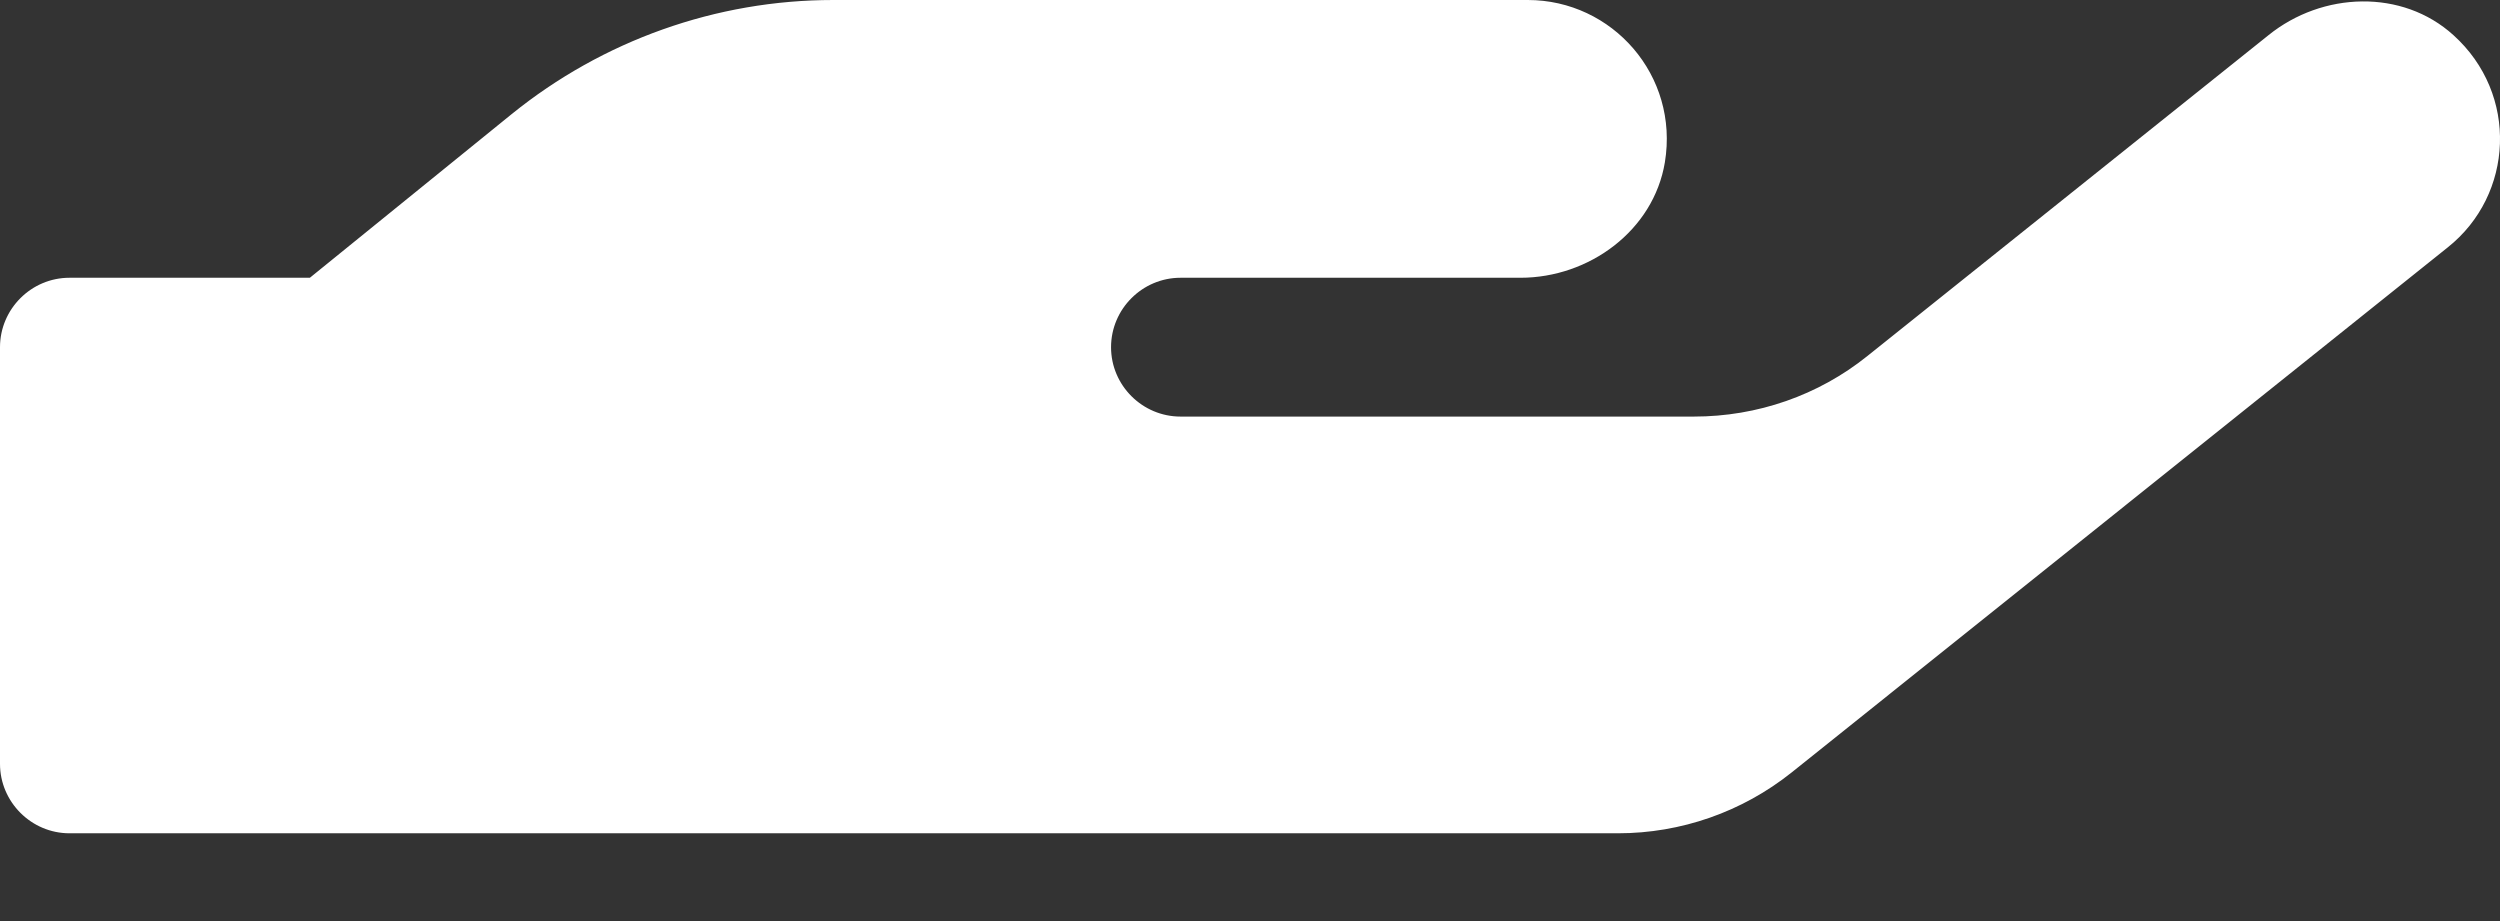 <svg width="19" height="7" viewBox="0 0 19 7" fill="none" xmlns="http://www.w3.org/2000/svg">
<rect x="0" y="0" width="19" height="7" fill="#333333" stroke="none"/>
<path d="M18.646 0.267C18.257 -0.086 17.65 -0.063 17.241 0.267L14.193 2.705C13.82 3.005 13.355 3.166 12.874 3.166L8.972 3.166C8.682 3.166 8.444 2.929 8.444 2.639C8.444 2.348 8.682 2.111 8.972 2.111L11.555 2.111C12.079 2.111 12.567 1.751 12.653 1.234C12.762 0.574 12.254 0 11.611 0L6.333 0C5.443 0 4.582 0.307 3.889 0.867L2.355 2.111L0.528 2.111C0.238 2.111 0 2.348 0 2.639L0 5.805C0 6.095 0.238 6.333 0.528 6.333L12.297 6.333C12.775 6.333 13.24 6.171 13.616 5.871L18.603 1.88C19.105 1.481 19.144 0.716 18.646 0.267Z" fill="white"/>
</svg>

